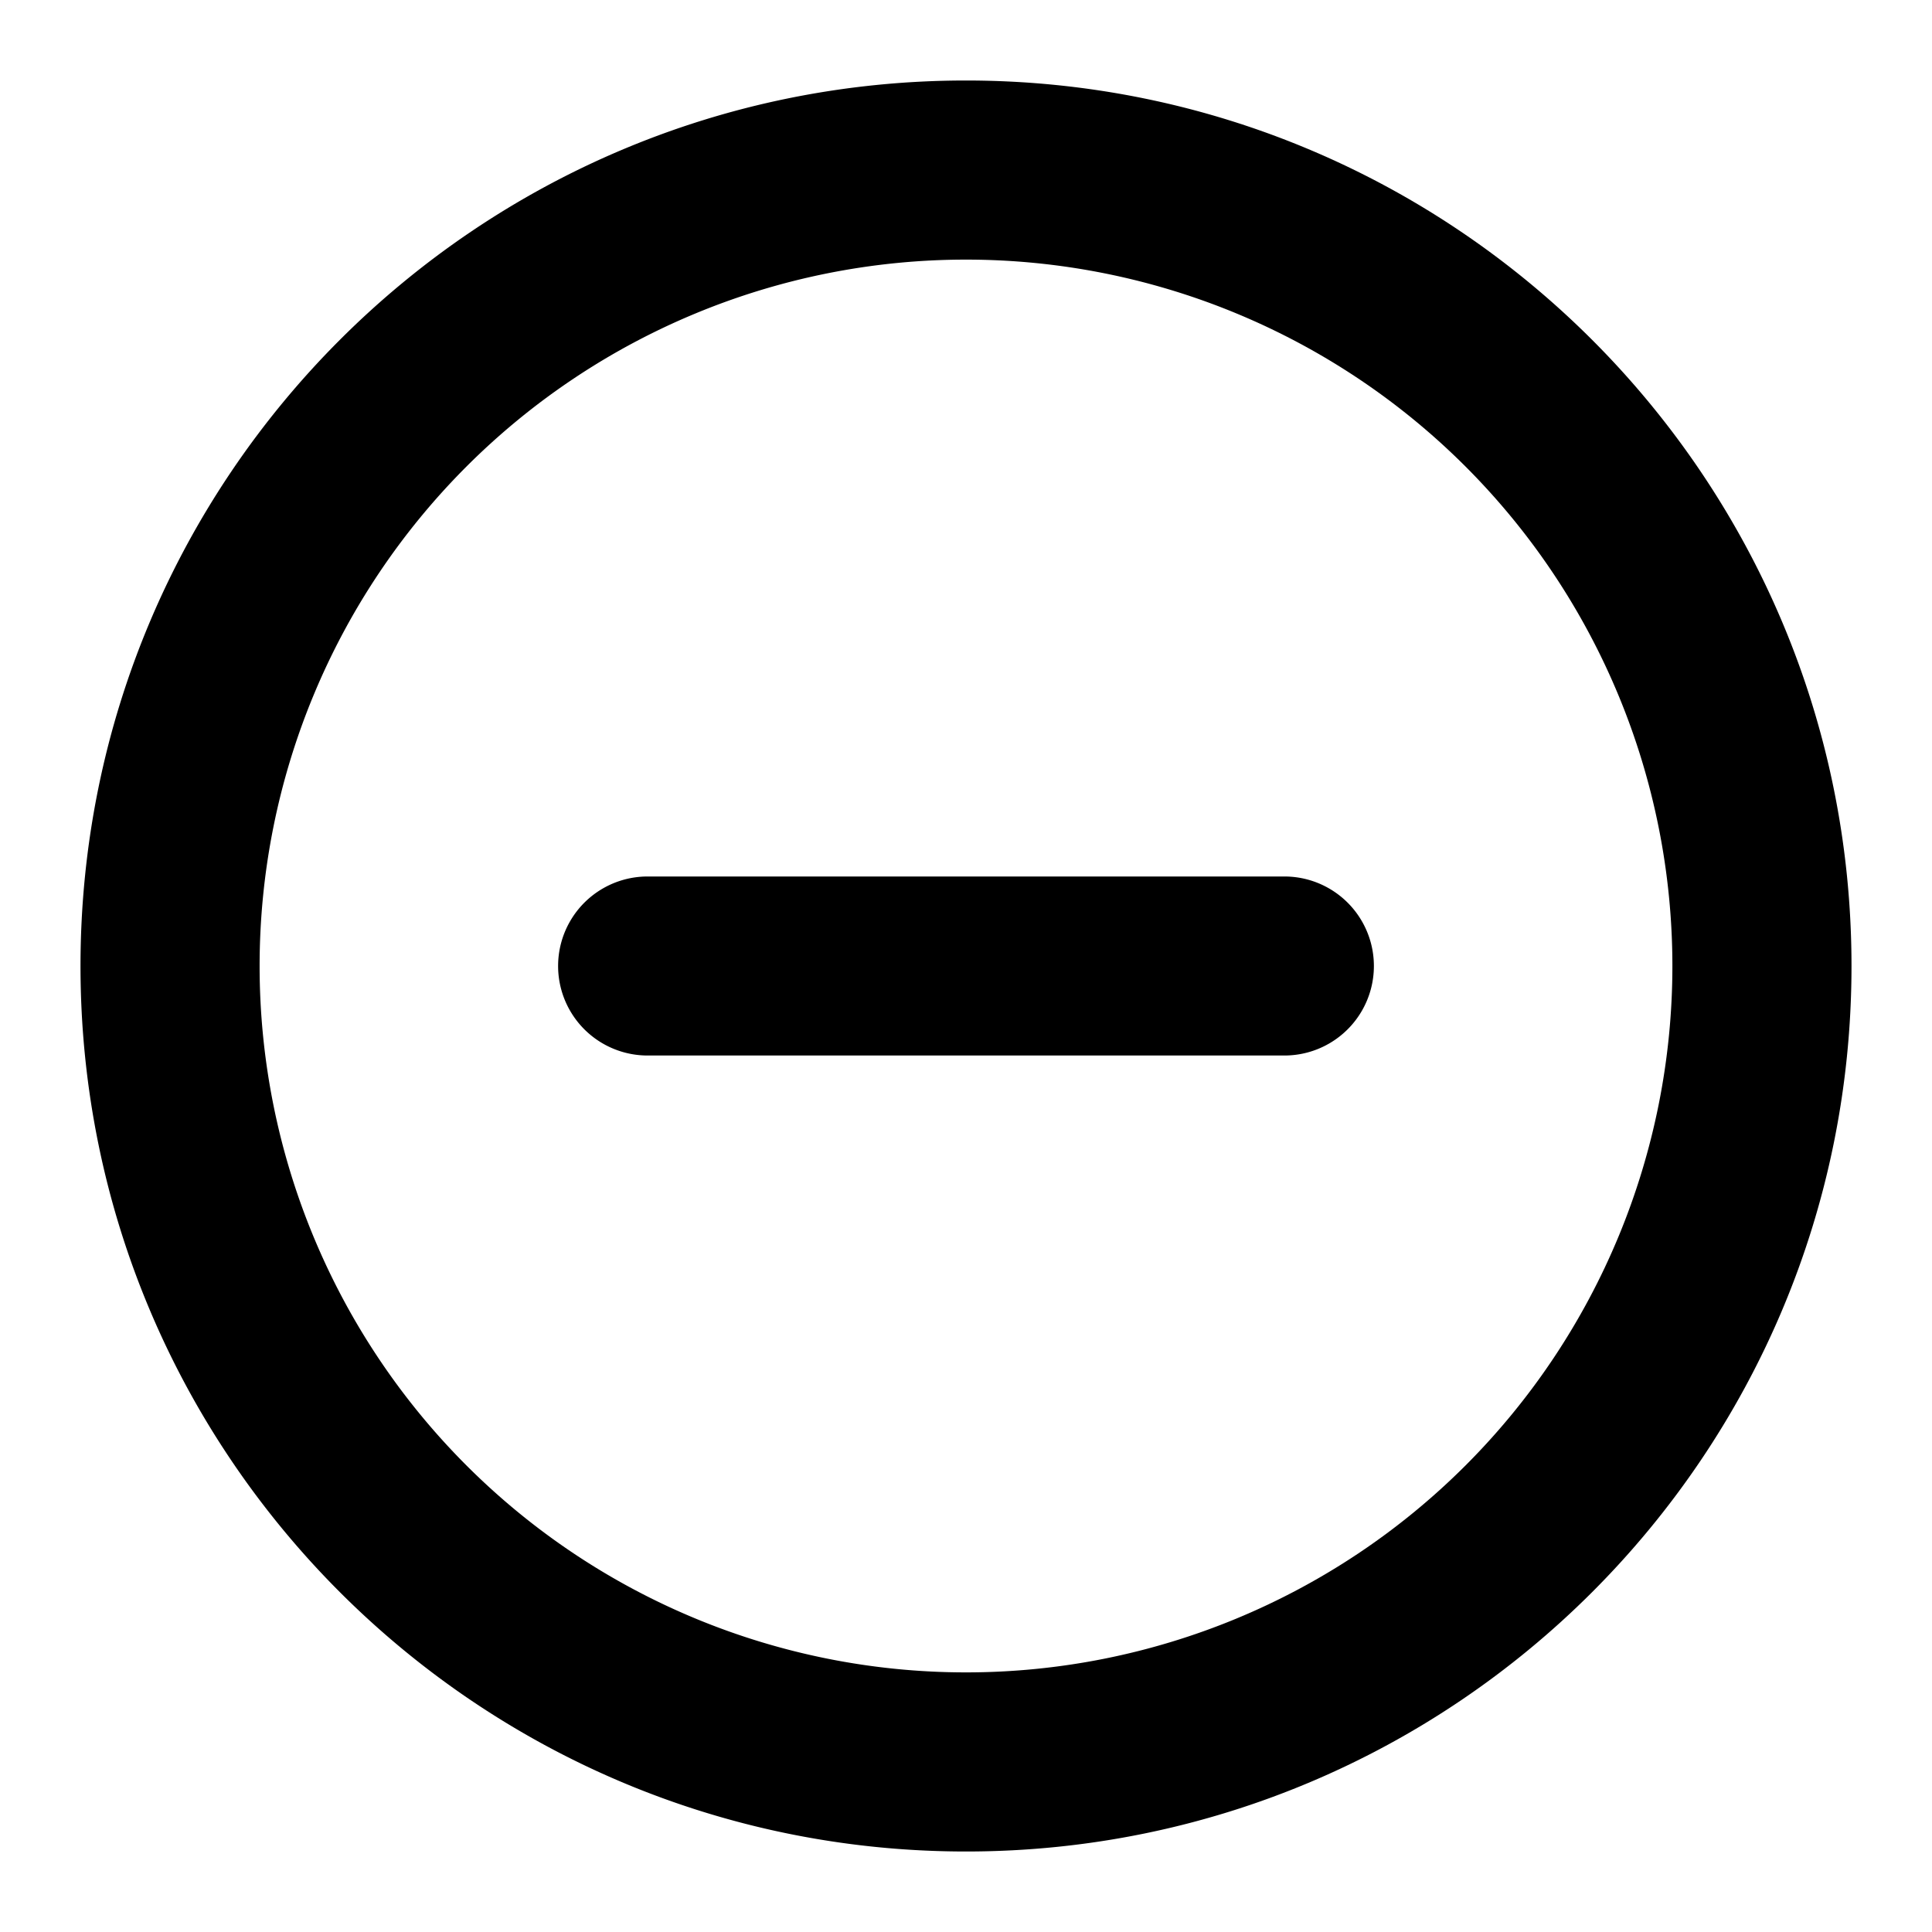 <svg xmlns="http://www.w3.org/2000/svg" width="24" height="24" viewBox="0 0 24 24">
  <path d="M12 23C5.925 23 1 18.075 1 12S5.925 1 12 1s11 4.925 11 11-4.925 11-11 11zm0-2.225a8.775 8.775 0 100-17.55 8.775 8.775 0 000 17.55zm-3.955-7.663a1.112 1.112 0 010-2.224h7.91a1.112 1.112 0 010 2.224h-7.91z"/>
</svg>
